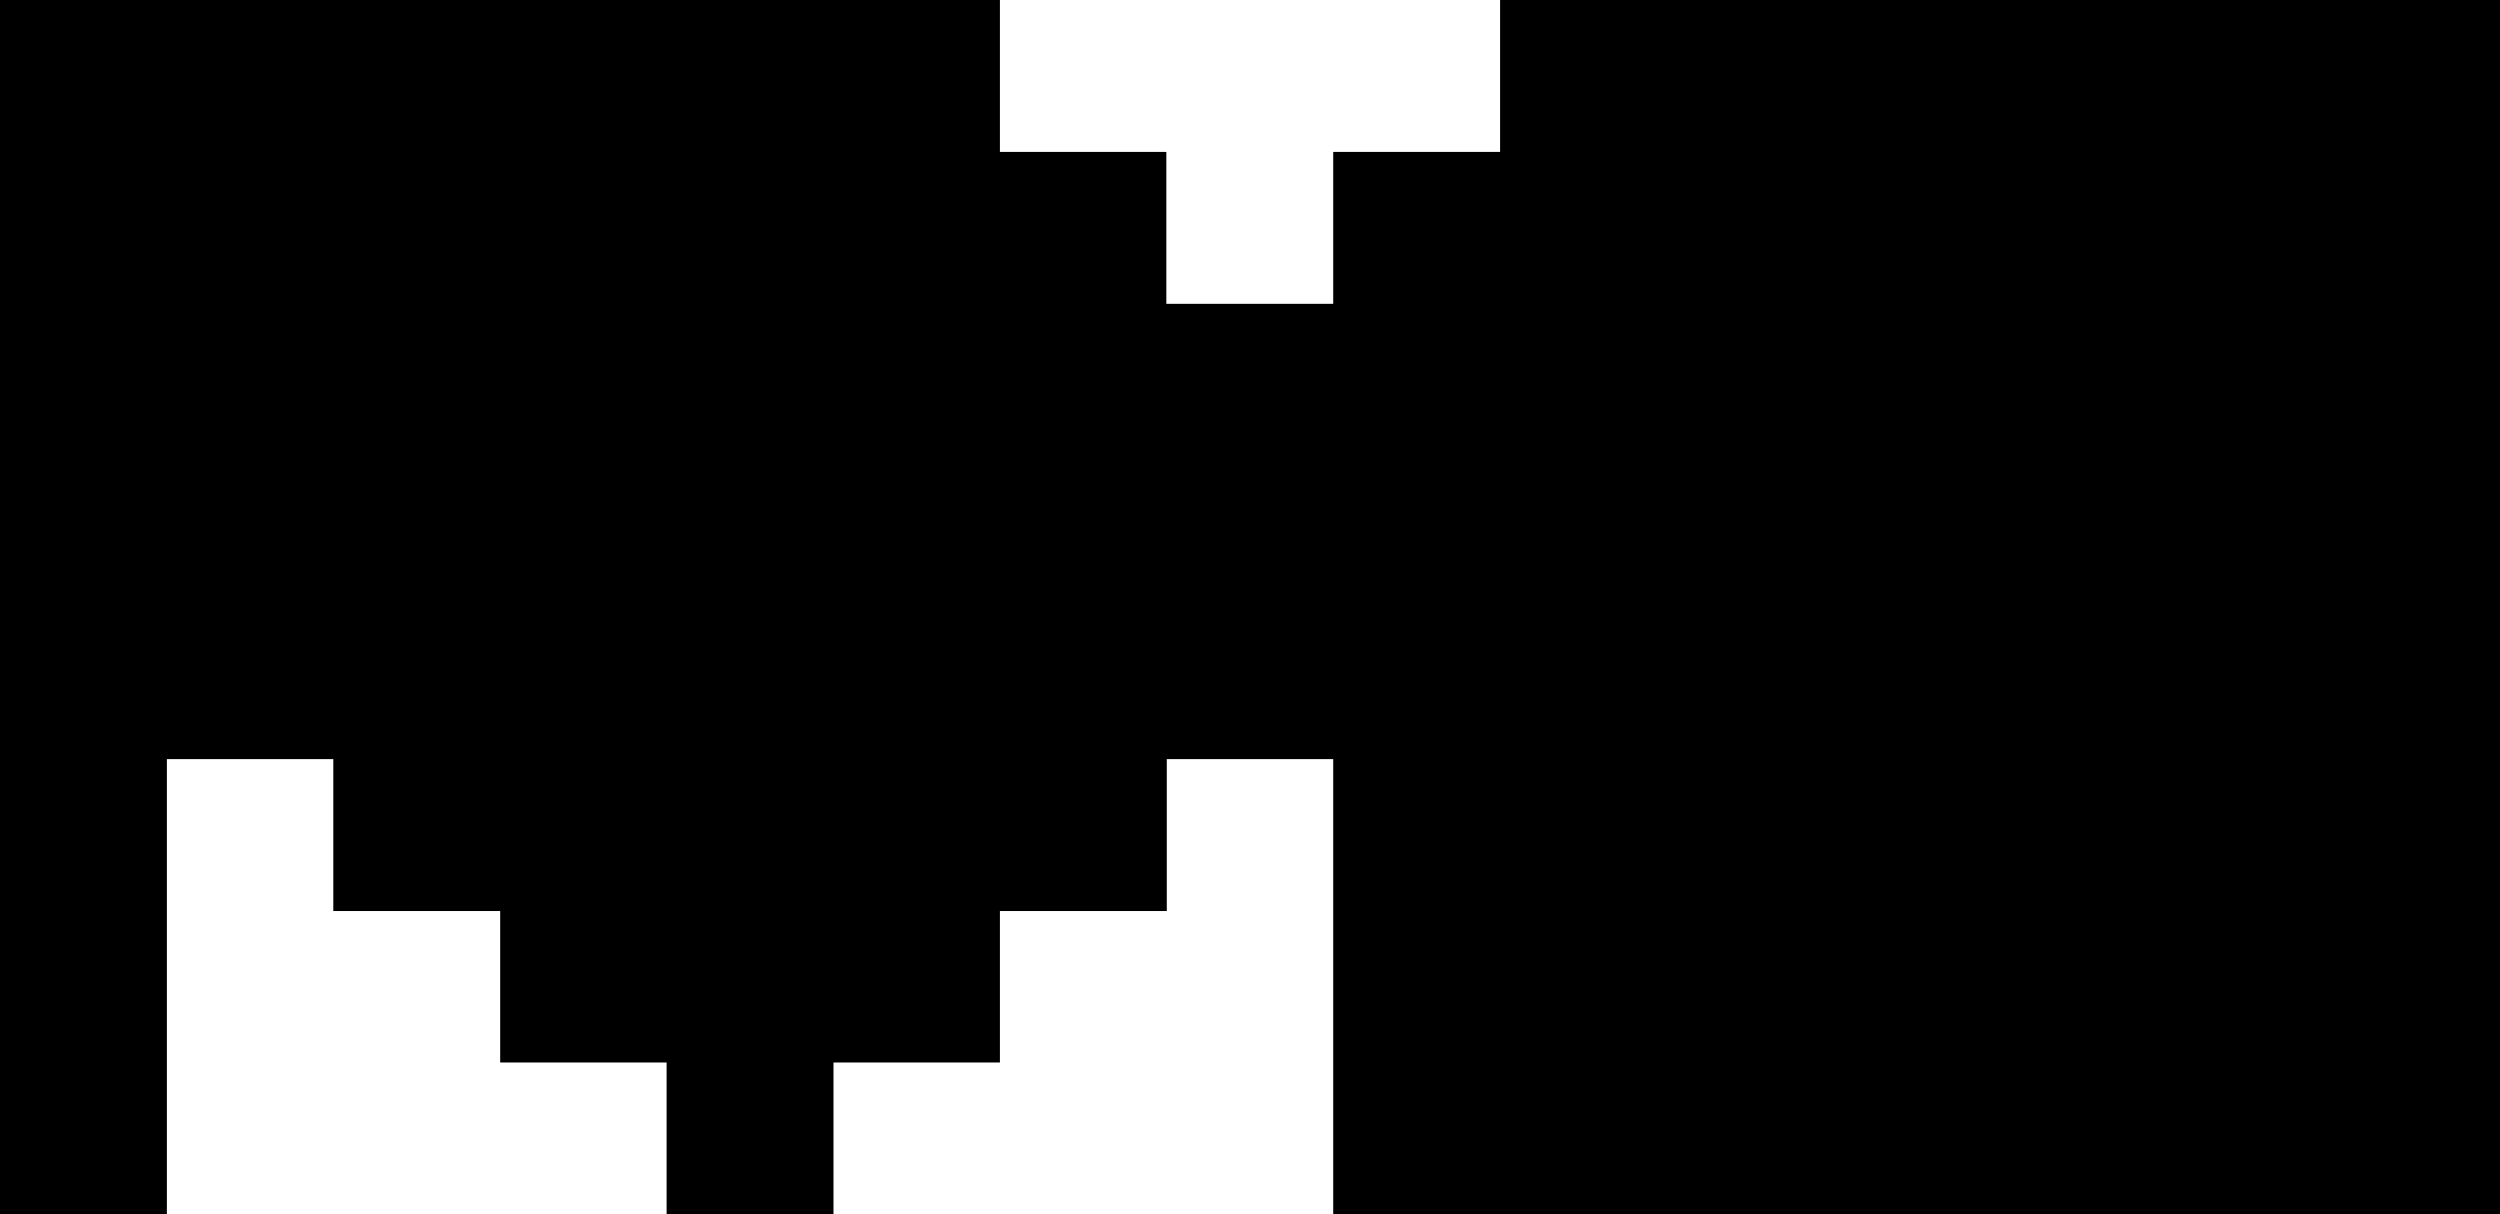 <?xml version="1.0" encoding="utf-8"?>
<!-- Generator: Adobe Illustrator 26.0.1, SVG Export Plug-In . SVG Version: 6.00 Build 0)  -->
<svg version="1.1" id="Layer_1" xmlns="http://www.w3.org/2000/svg" xmlns:xlink="http://www.w3.org/1999/xlink" x="0px" y="0px"
	 viewBox="0 0 551.3 267.8" style="enable-background:new 0 0 551.3 267.8;" xml:space="preserve">
<style type="text/css">
	.st0{fill-rule:evenodd;clip-rule:evenodd;}
</style>
<polygon class="st0" points="514.6,0 477.8,0 441.1,0 404.3,0 367.6,0 330.8,0 330.8,33.5 294,33.5 294,67 257.3,67 257.2,67 
	257.2,33.5 220.5,33.5 220.5,0 183.8,0 147,0 110.3,0 73.5,0 36.8,0 0,0 0,33.5 0,67 0,100.4 0,133.9 0,167.4 0,200.9 0,234.3 
	0,267.8 36.8,267.8 36.8,234.3 36.8,200.9 36.8,167.4 73.5,167.4 73.5,200.9 110.3,200.9 110.3,234.3 147,234.3 147,267.8 
	183.8,267.8 183.8,234.3 220.5,234.3 220.5,200.9 257.3,200.9 257.3,167.4 294,167.4 294,200.9 294,234.3 294,267.8 330.8,267.8 
	367.6,267.8 404.3,267.8 441.1,267.8 477.8,267.8 514.6,267.8 551.3,267.8 551.3,234.3 551.3,200.9 551.3,167.4 551.3,133.9 
	551.3,100.4 551.3,67 551.3,33.5 551.3,0 "/>
</svg>
